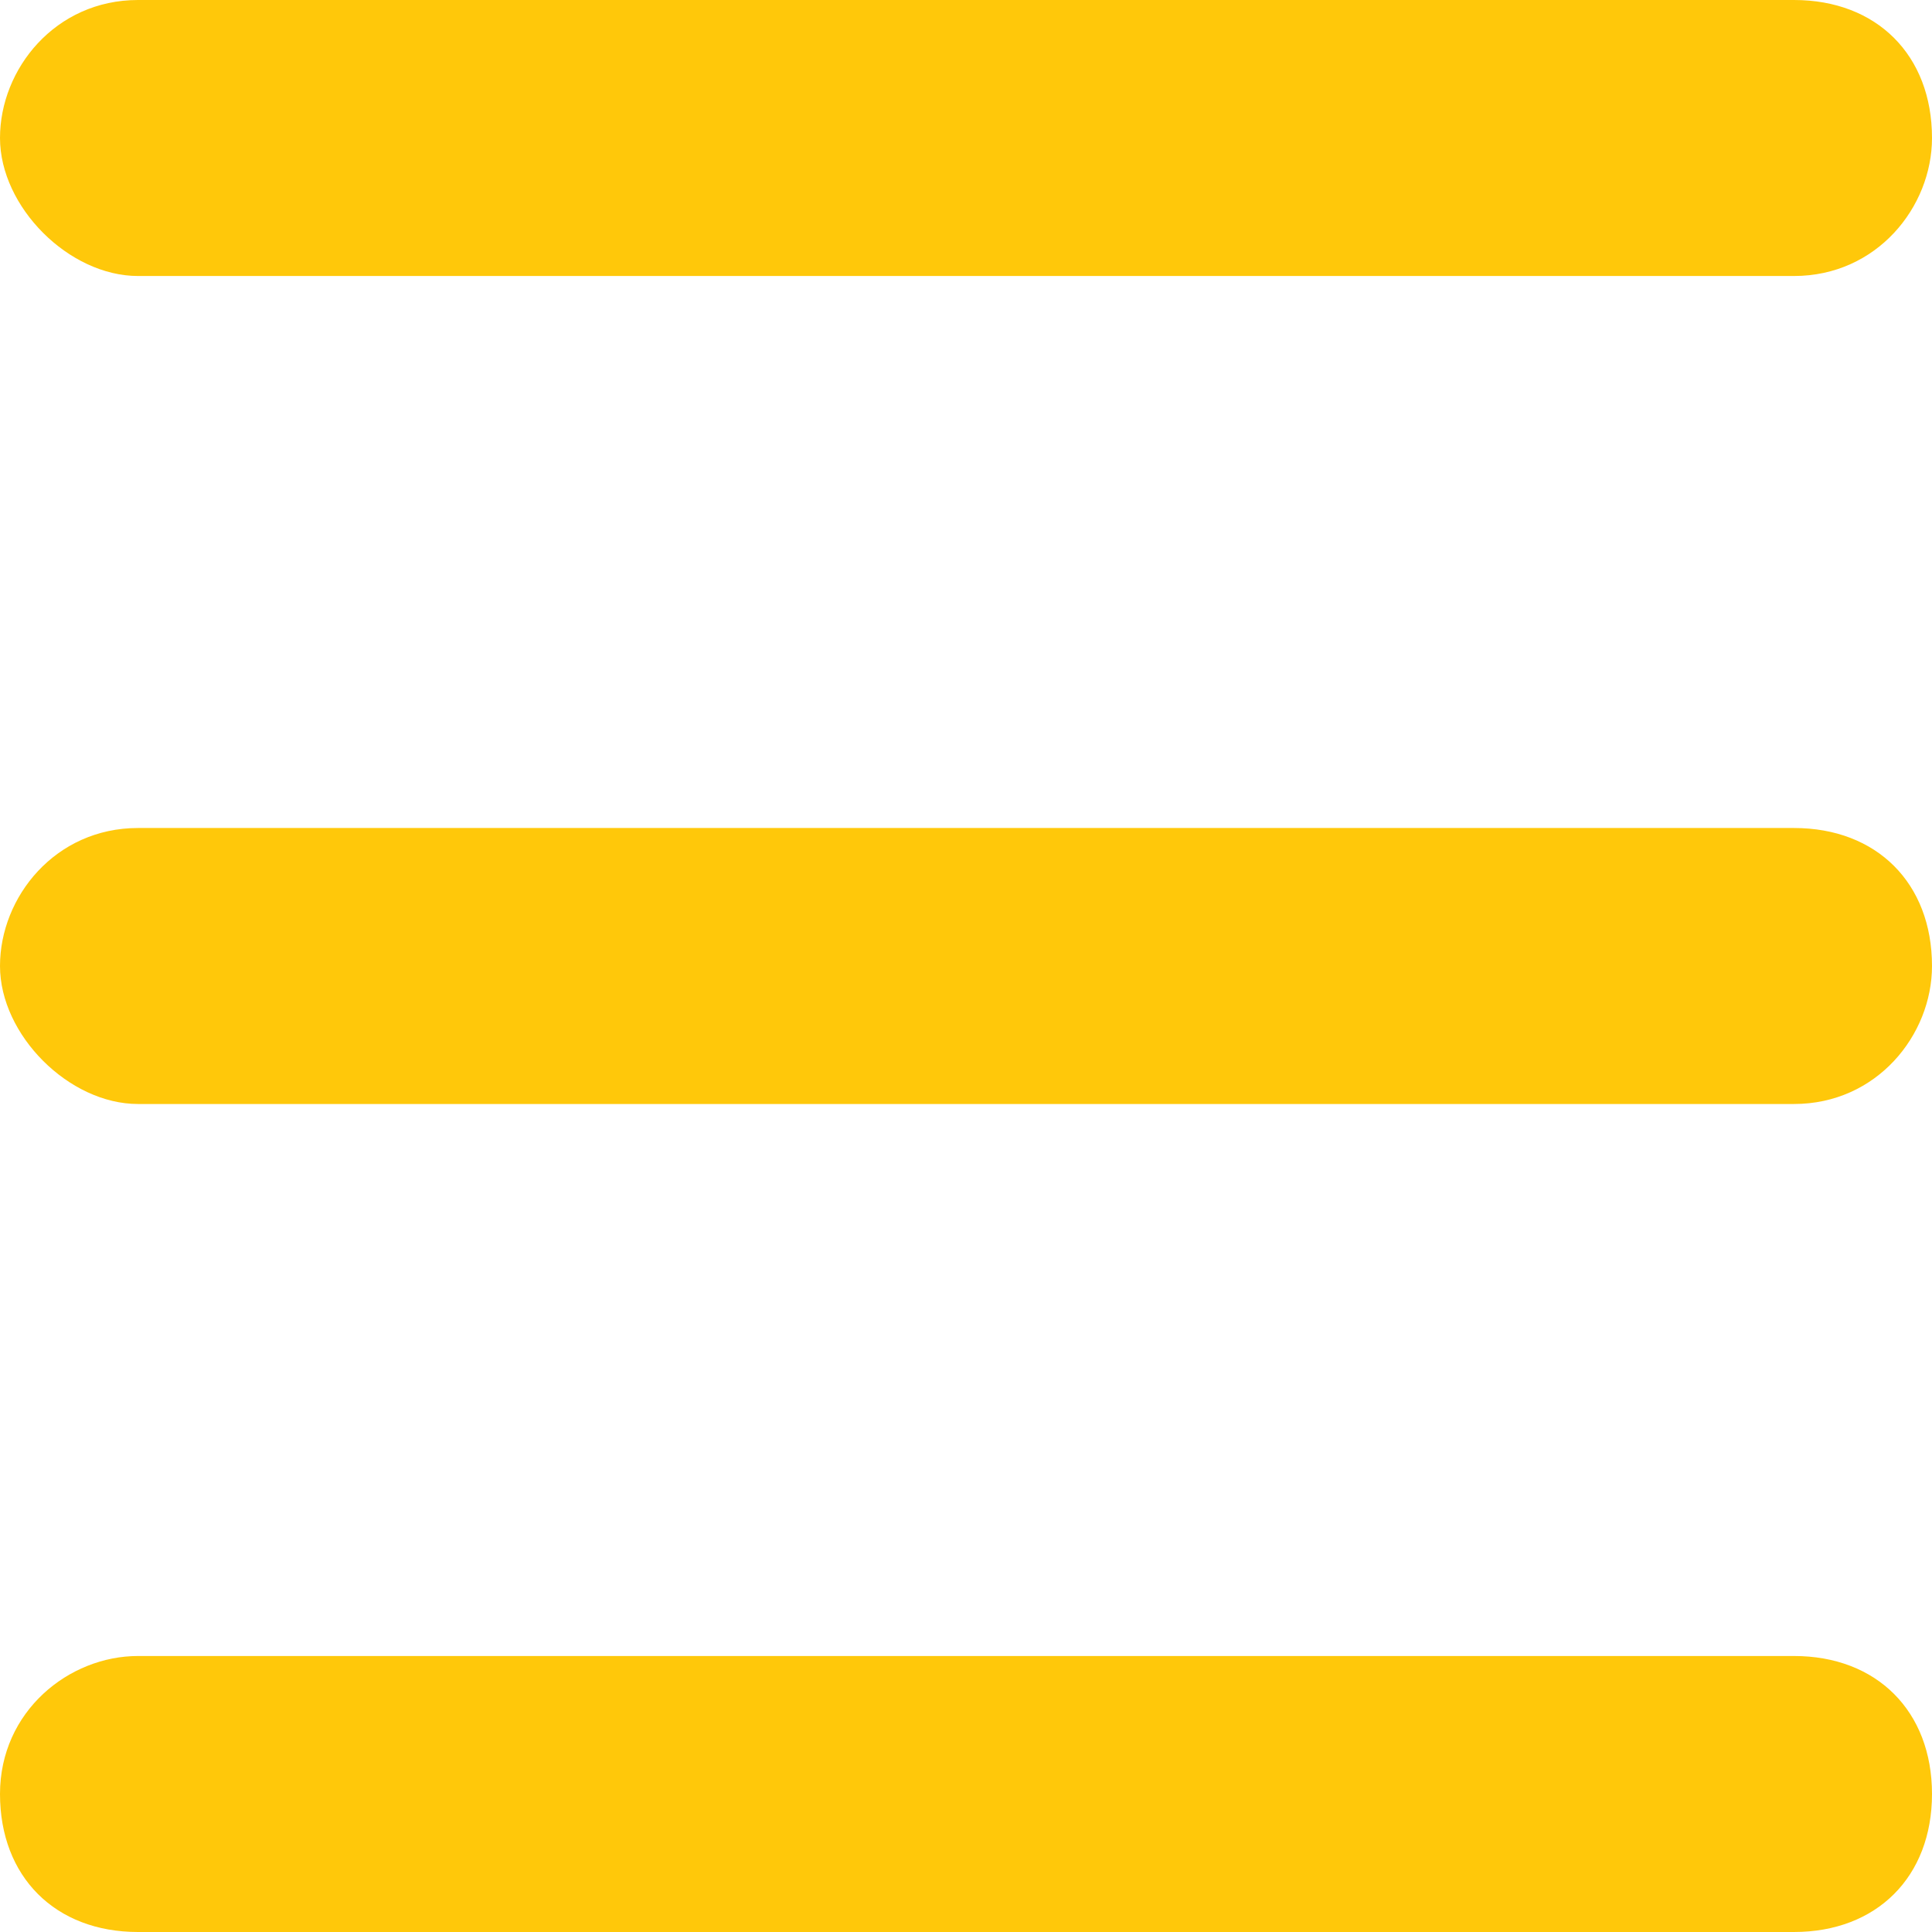 <?xml version="1.0" encoding="utf-8"?>
<!-- Generator: Adobe Illustrator 21.1.0, SVG Export Plug-In . SVG Version: 6.00 Build 0)  -->
<svg version="1.1" id="Layer_1" xmlns="http://www.w3.org/2000/svg" xmlns:xlink="http://www.w3.org/1999/xlink" x="0px" y="0px"
	 viewBox="0 0 14 14" style="enable-background:new 0 0 14 14;" xml:space="preserve">
<style type="text/css">
	.st0{fill:#FFC80A;}
</style>
<title>Shape</title>
<desc>Created with Sketch.</desc>
<g id="Page-1">
	<g id="Headers-part-2-_x23_1-" transform="translate(-34, -31)">
		<g id="Head" transform="translate(34, 20)">
			<g id="menu-icon" transform="translate(0, 11)">
				<path id="Shape" class="st0" d="M13,8H1C0.5,8,0,7.5,0,7s0.4-1,1-1h12c0.6,0,1,0.4,1,1C14,7.5,13.6,8,13,8L13,8z M13,2L1,2
					C0.5,2,0,1.5,0,1s0.4-1,1-1l12,0c0.6,0,1,0.4,1,1C14,1.5,13.6,2,13,2L13,2z M1,12h12c0.6,0,1,0.4,1,1c0,0.6-0.4,1-1,1H1
					c-0.6,0-1-0.4-1-1C0,12.4,0.5,12,1,12L1,12z"/>
			</g>
		</g>
	</g>
</g>
</svg>
